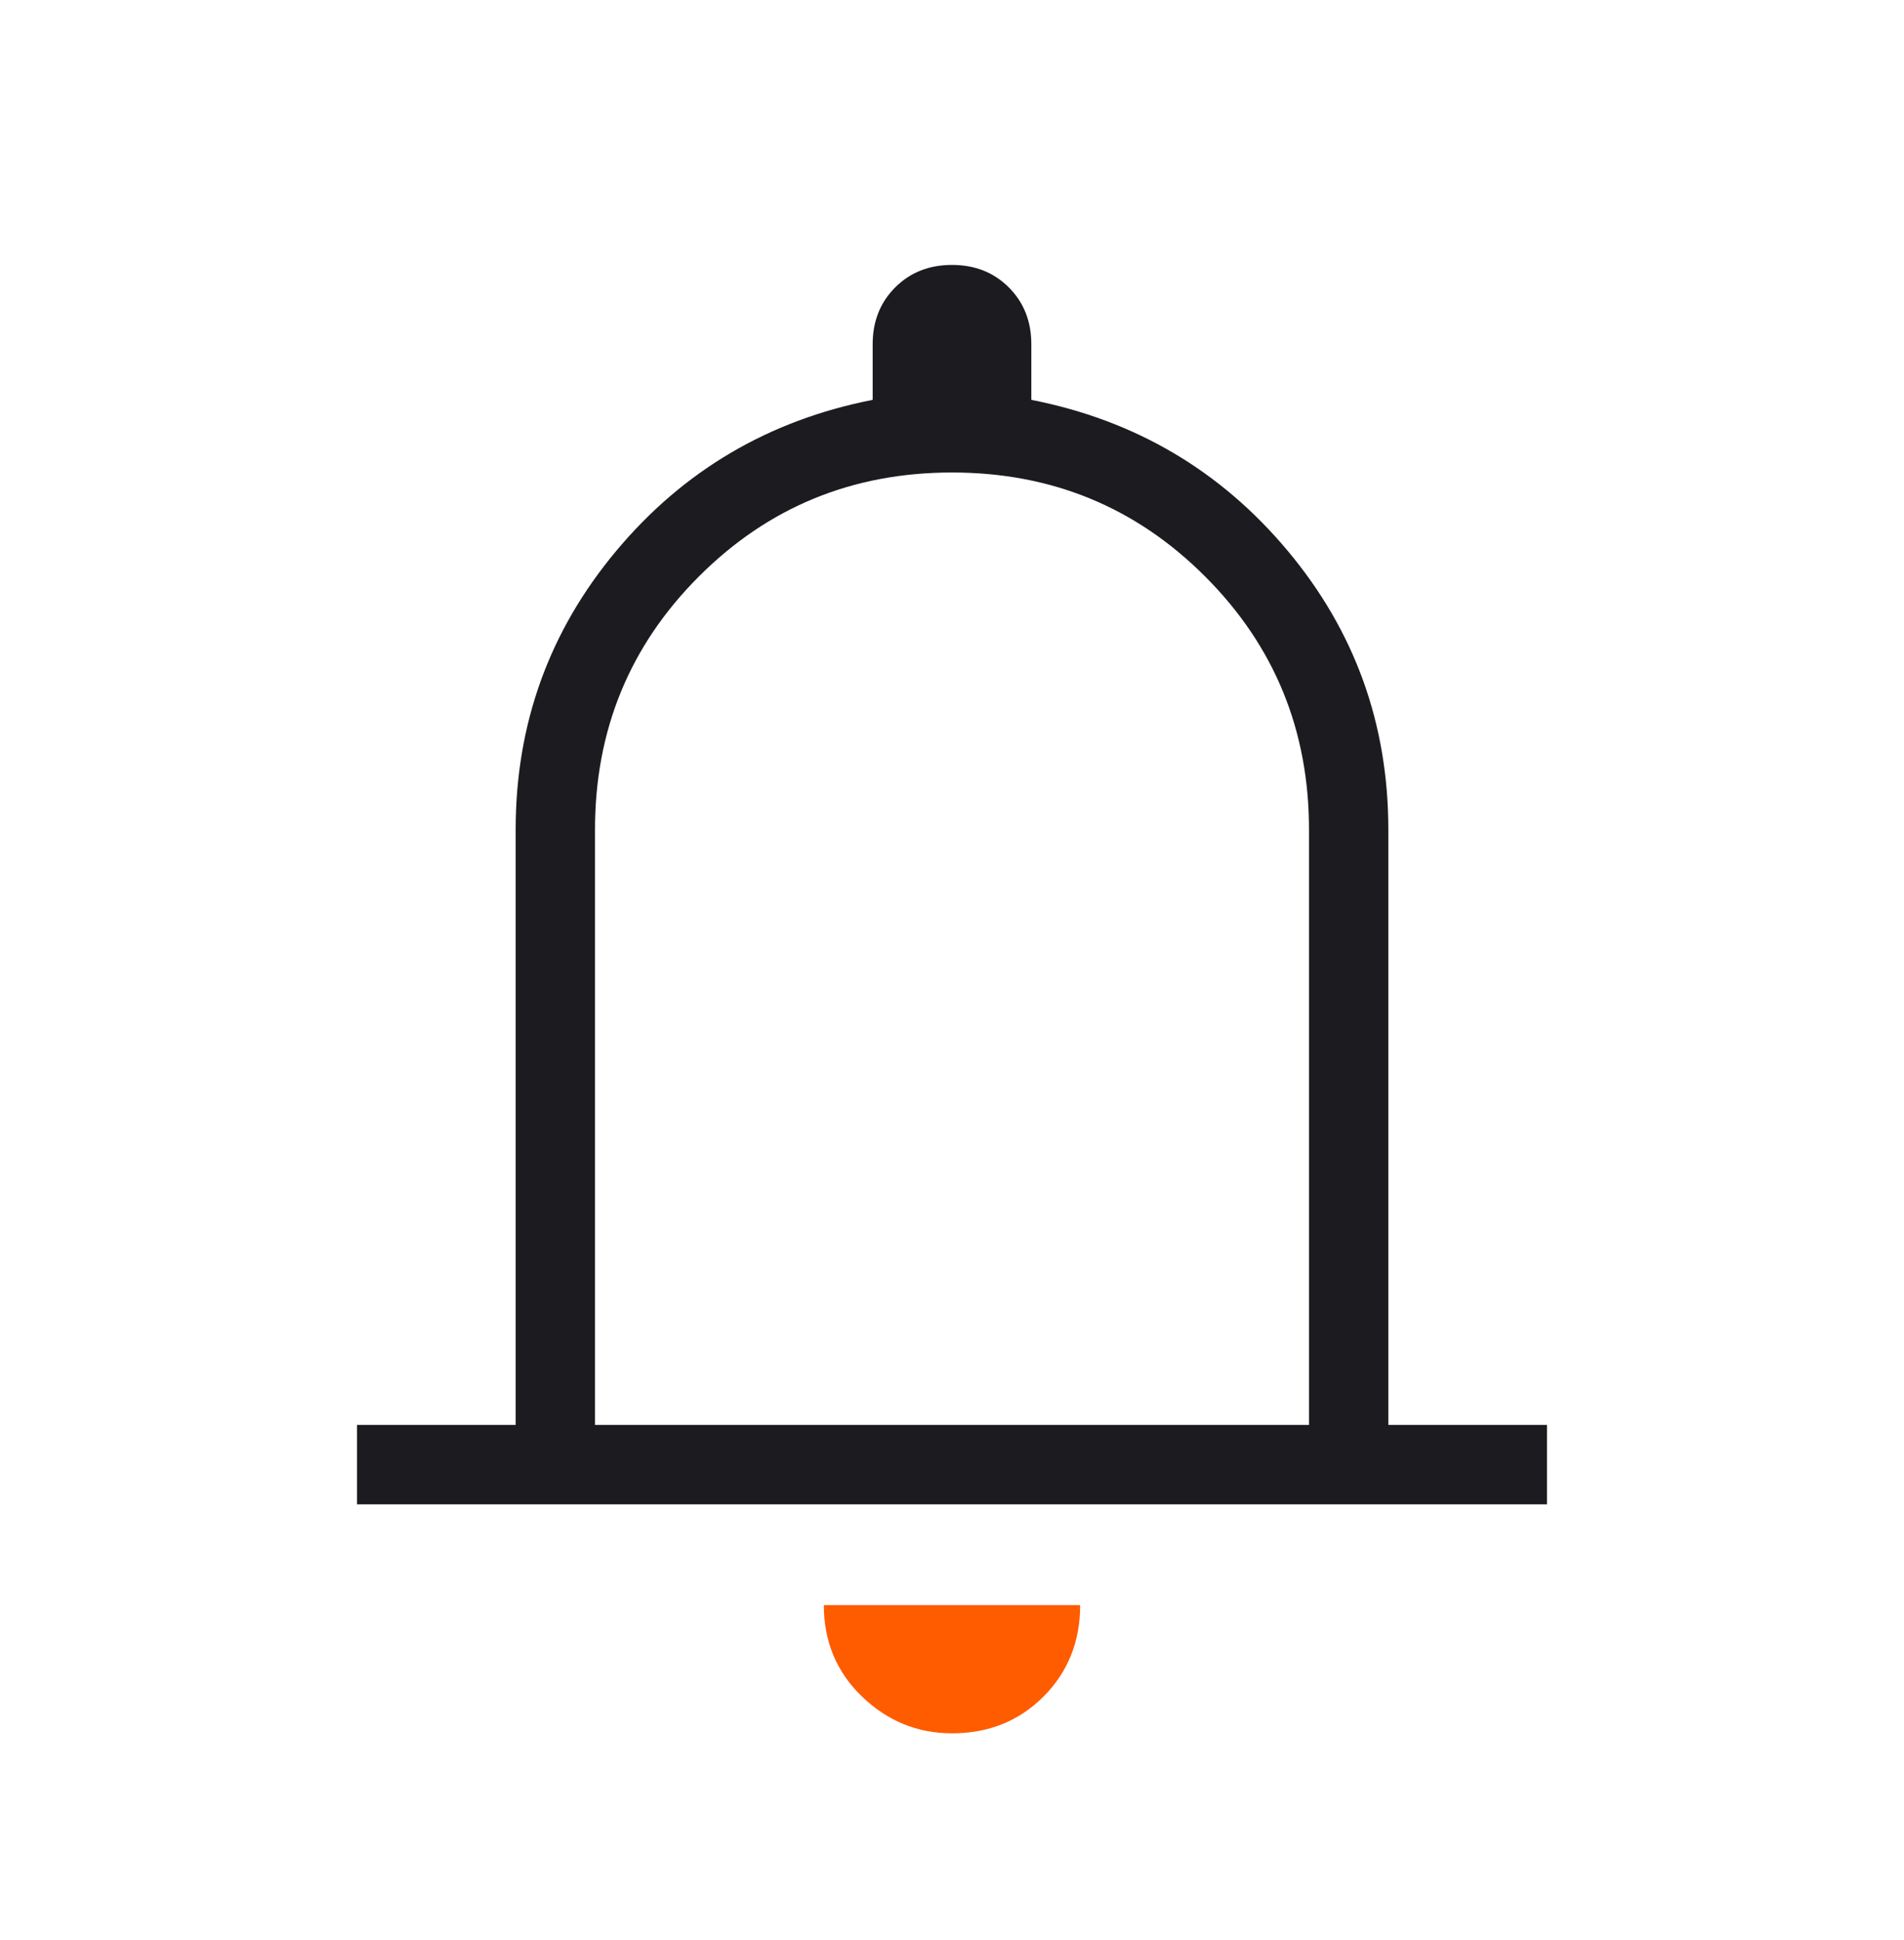 <svg width="54" height="55" viewBox="0 0 54 55" fill="none" xmlns="http://www.w3.org/2000/svg">
<mask id="mask0_215_1031" style="mask-type:alpha" maskUnits="userSpaceOnUse" x="0" y="0" width="54" height="55">
<rect y="0.5" width="54" height="54" fill="#D9D9D9"/>
</mask>
<g mask="url(#mask0_215_1031)">
<path fill-rule="evenodd" clip-rule="evenodd" d="M10.125 40.394V42.644H43.875V40.394H39.375V23.519C39.375 20.522 38.423 17.886 36.519 15.612C34.615 13.337 32.192 11.912 29.25 11.335V9.76C29.25 9.11 29.037 8.573 28.612 8.148C28.186 7.722 27.649 7.51 27 7.51C26.351 7.51 25.814 7.722 25.388 8.148C24.963 8.573 24.75 9.11 24.75 9.76V11.335C21.808 11.912 19.385 13.337 17.481 15.612C15.577 17.886 14.625 20.522 14.625 23.519V40.394H10.125ZM37.125 40.394H16.875V23.519C16.875 20.698 17.857 18.305 19.822 16.341C21.786 14.376 24.179 13.394 27 13.394C29.821 13.394 32.214 14.376 34.178 16.341C36.143 18.305 37.125 20.698 37.125 23.519V40.394Z" fill="#1C1B1F"/>
<path d="M27 49.135C26.022 49.135 25.172 48.788 24.449 48.094C23.727 47.4 23.365 46.535 23.365 45.5H30.635C30.635 46.535 30.288 47.4 29.594 48.094C28.9 48.788 28.036 49.135 27 49.135Z" fill="#FF5C00"/>
</g>
</svg>
